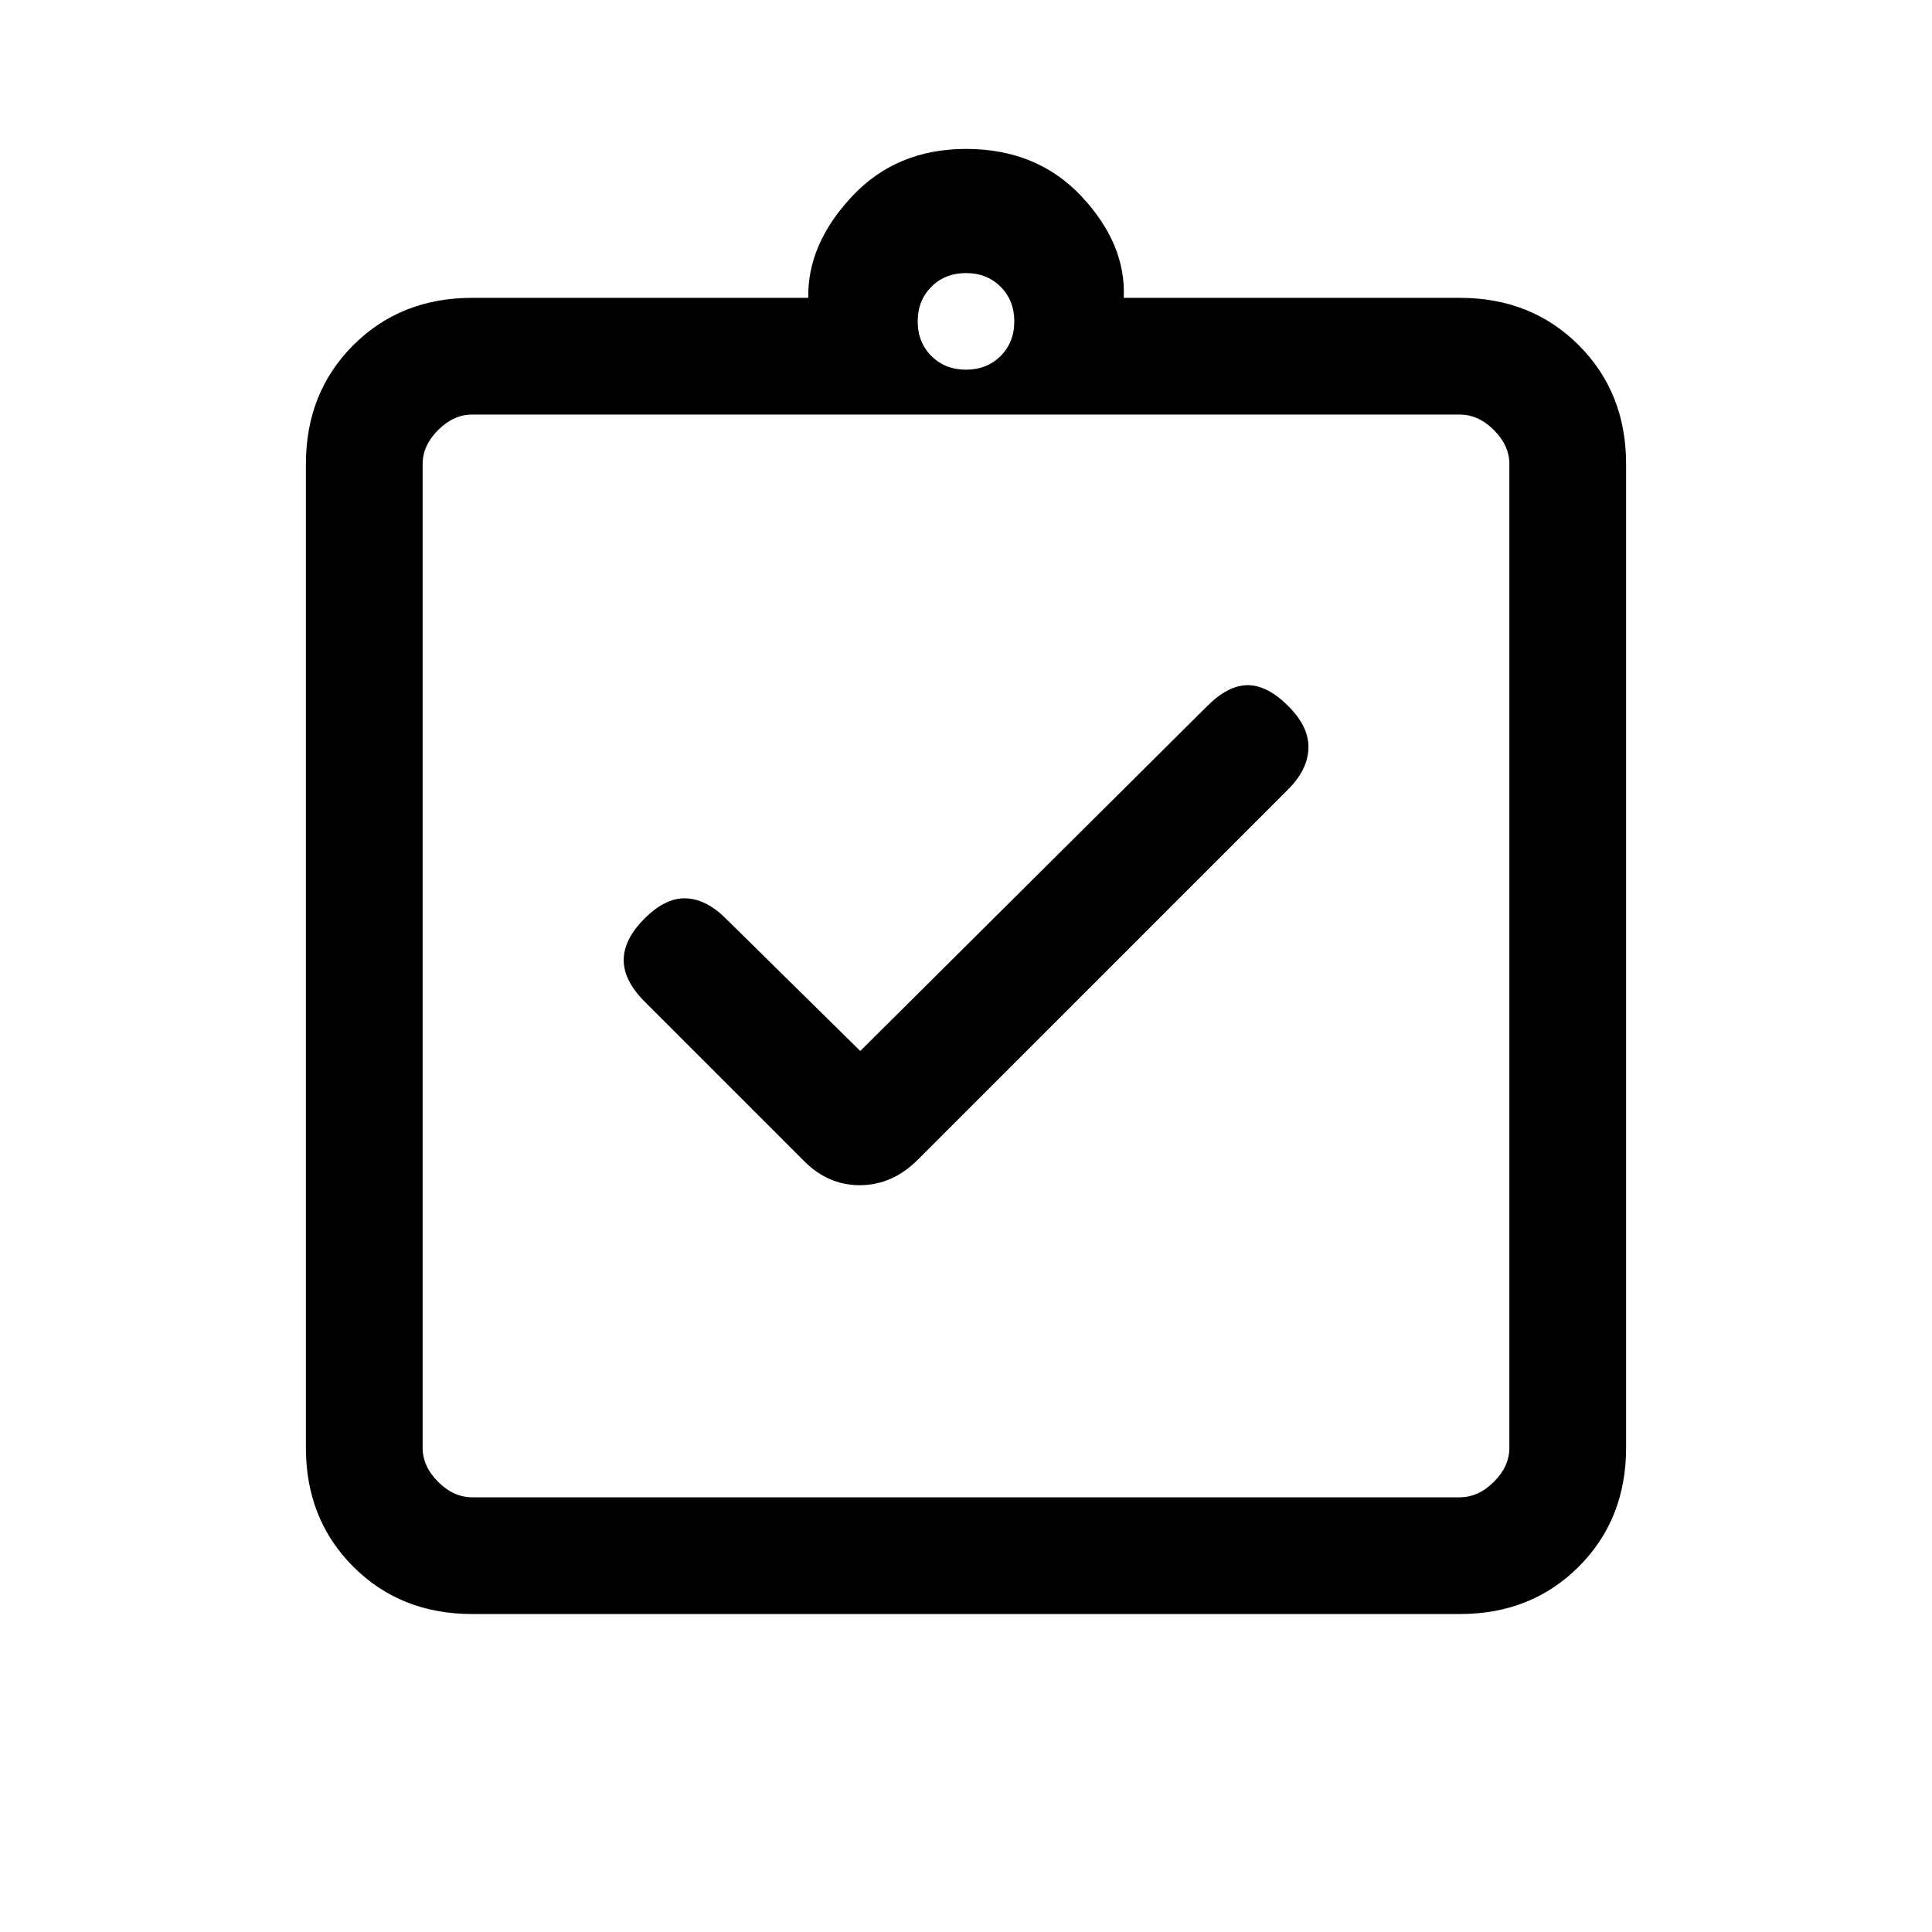 <svg xmlns="http://www.w3.org/2000/svg" height="20" viewBox="0 -960 960 960" width="20"><path d="m427.46-437.77-66.84-65.85q-9.62-9.61-19.77-10-10.16-.38-20.54 10-10.39 10.39-10.39 20.66t10.39 20.65l78.54 78.54q12.14 12.69 28.34 12.69 16.19 0 28.89-12.69l184.07-184.08q9.62-9.61 10-20.27.39-10.65-10-21.03-10.38-10.39-20.15-10.39-9.77 0-20.15 10.39L427.46-437.77ZM234.62-158q-35.55 0-59.09-23.53Q152-205.07 152-240.62v-488.76q0-35.55 23.53-59.09Q199.07-812 234.62-812h167q-.47-26.62 21.65-50.31Q445.38-886 480-886q35.38 0 57.5 23.69 22.12 23.69 20.88 50.31h167q35.55 0 59.09 23.53Q808-764.93 808-729.38v488.76q0 35.55-23.53 59.09Q760.93-158 725.38-158H234.62Zm0-58h490.76q9.24 0 16.93-7.69 7.69-7.69 7.69-16.93v-488.76q0-9.24-7.69-16.93-7.69-7.69-16.93-7.69H234.62q-9.24 0-16.93 7.69-7.69 7.69-7.69 16.93v488.76q0 9.24 7.69 16.93 7.69 7.69 16.93 7.69ZM480-776.31q10.4 0 17.2-6.8 6.8-6.8 6.8-17.2 0-10.4-6.8-17.2-6.8-6.8-17.2-6.8-10.4 0-17.2 6.8-6.8 6.8-6.8 17.2 0 10.4 6.8 17.2 6.8 6.8 17.2 6.8ZM210-216v-538 538Z"/></svg>